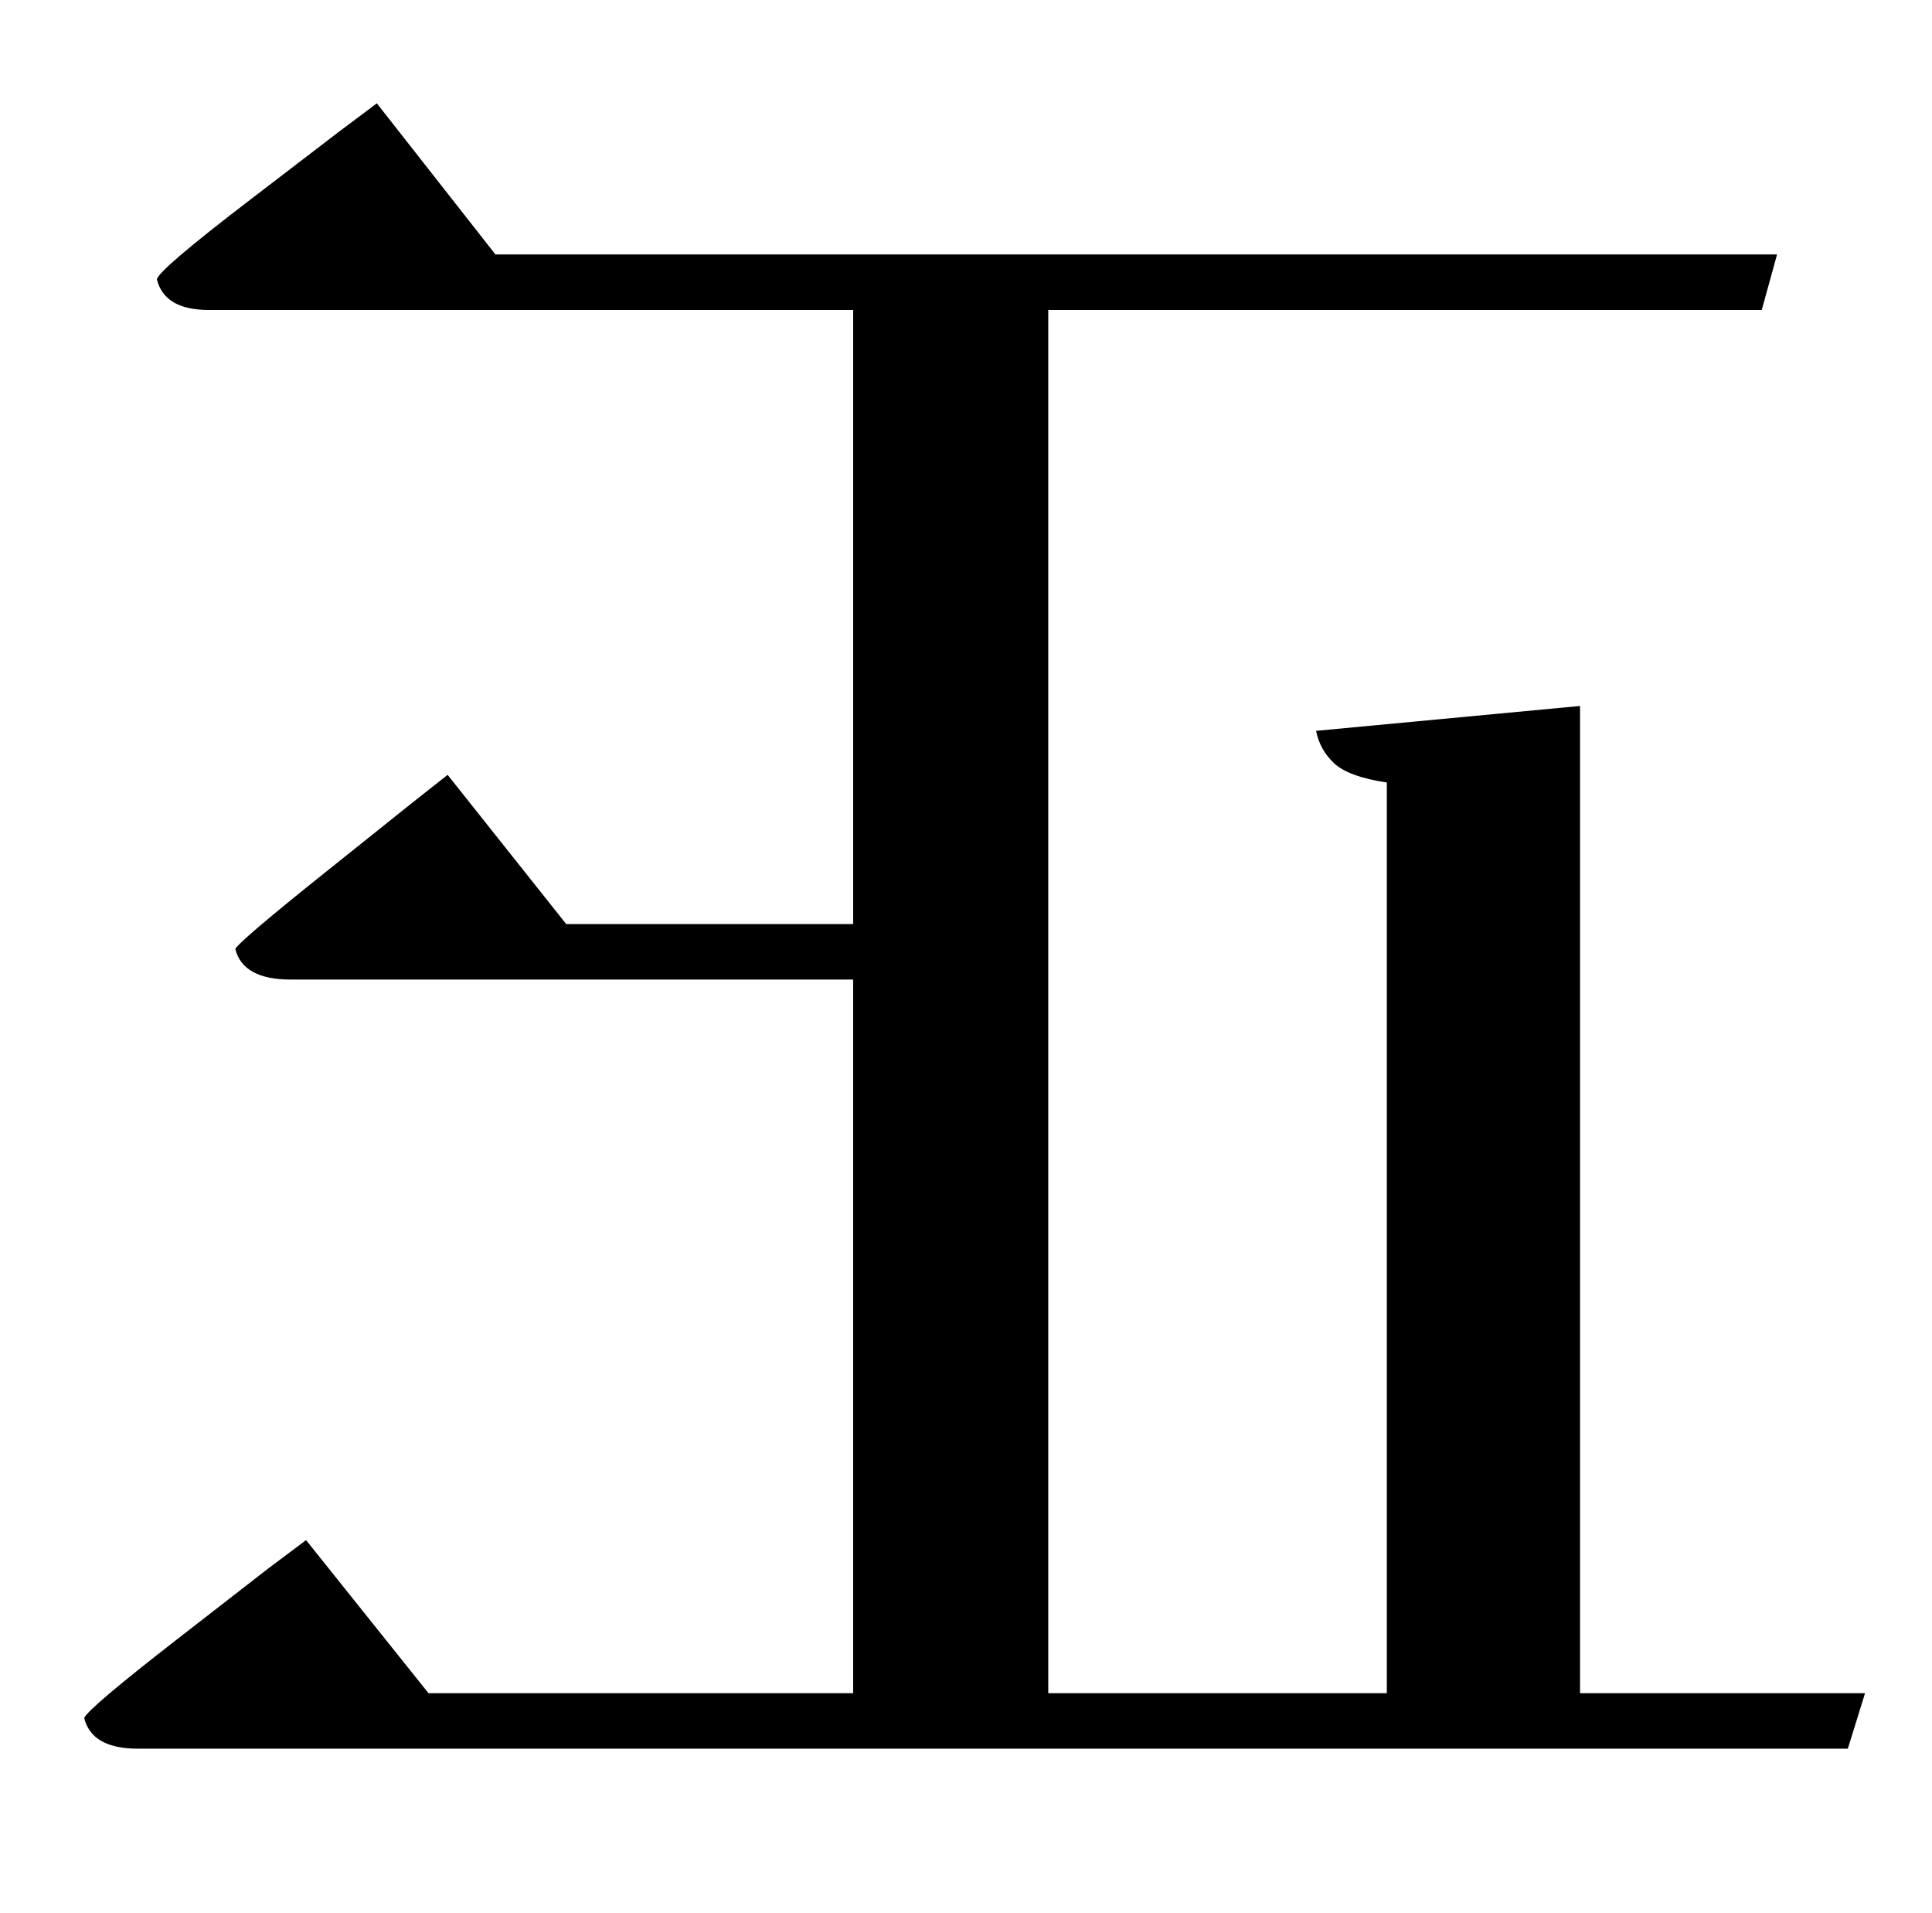 <?xml version='1.0' encoding='ASCII' standalone='yes'?>
<svg xmlns="http://www.w3.org/2000/svg" xmlns:xlink="http://www.w3.org/1999/xlink" version="1.1" viewBox="0 0 1010 1000" height="1000" width="1010">
   <g><g transform="translate(1010, 0) scale(1)  scale(-1 1)"><path fill="currentColor" d="M786 885l64 -80l20 15t47 36.5t49 41.5q-4 16 -28 16h-894l-9 -29h149v-516l138 13q-2 10 -9.5 17t-27.5 10v476h177v-723h-373l-8 -29h670l62 -79l20 15t47 36t48 41q-4 16 -27 16h-337v321h150l62 -78l19 15t45 36t47 40q-4 16 -29 16h-294v373h222z"/>
</g></g></svg>
